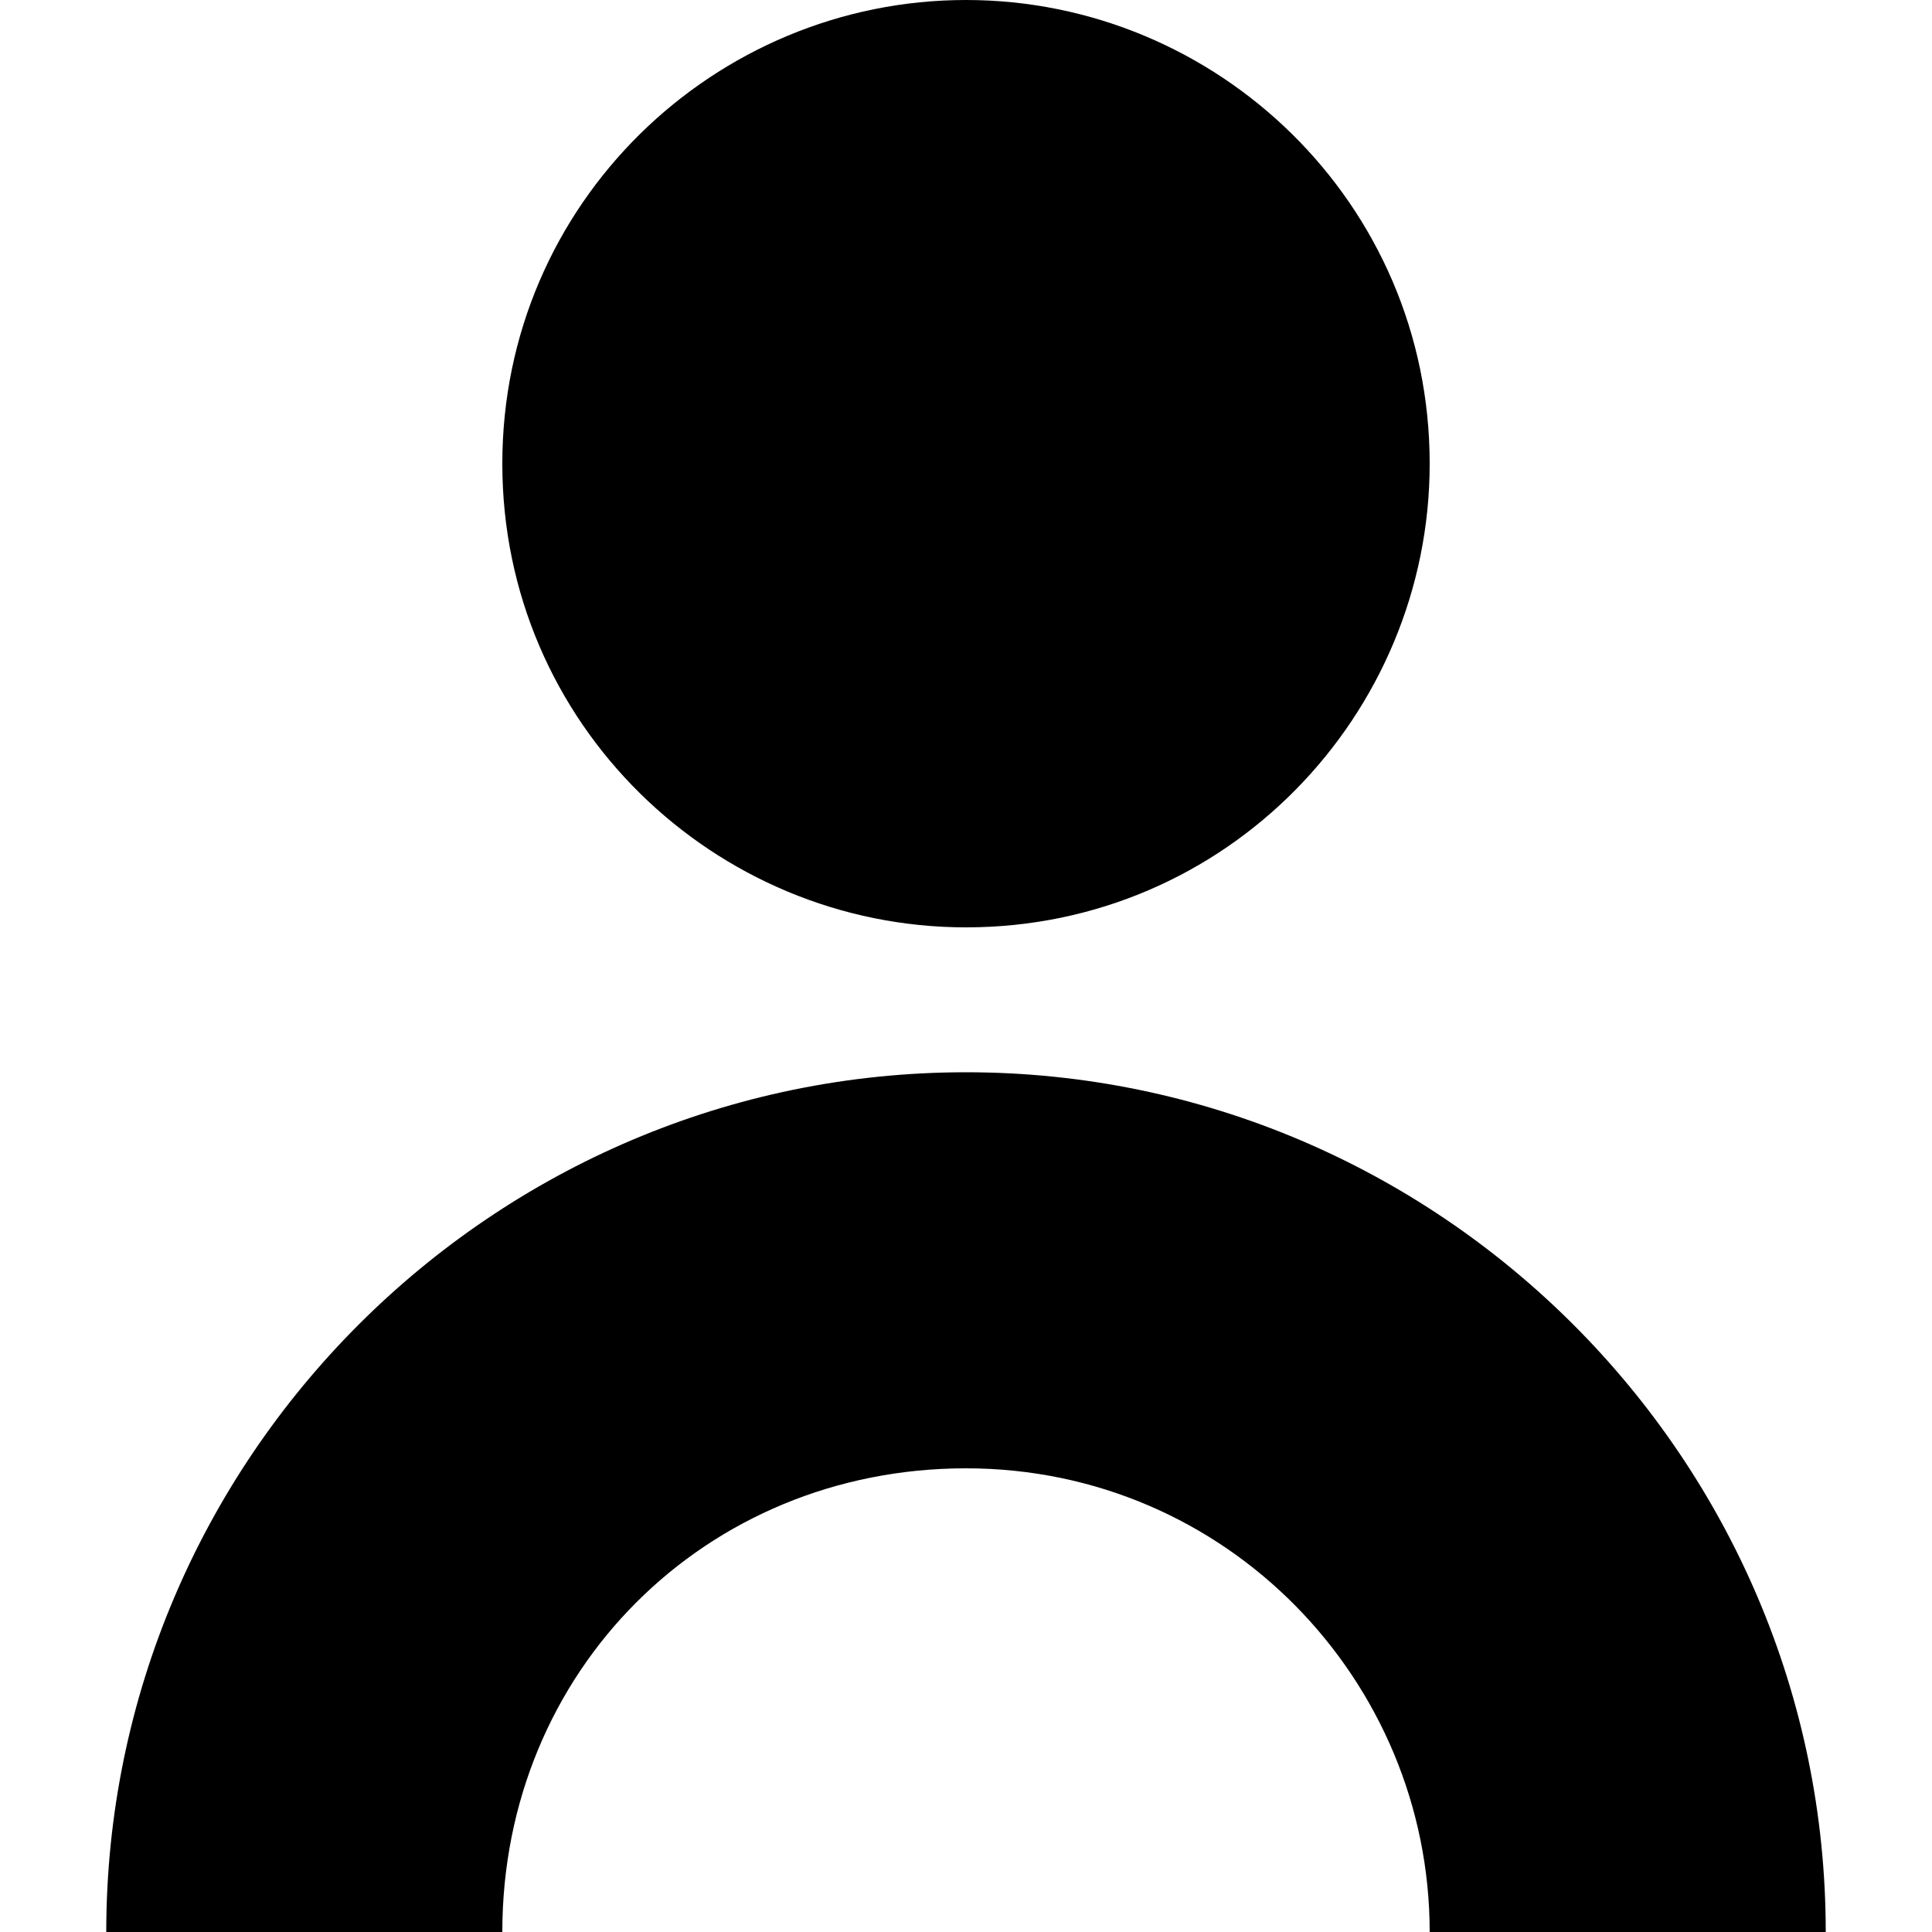 <?xml version="1.0" encoding="utf-8"?>
<!-- Generator: Adobe Illustrator 25.2.3, SVG Export Plug-In . SVG Version: 6.00 Build 0)  -->
<svg version="1.1" id="Calque_1" xmlns="http://www.w3.org/2000/svg" xmlns:xlink="http://www.w3.org/1999/xlink" x="0px" y="0px"
	 viewBox="0 0 20 20" style="enable-background:new 0 0 20 20;" xml:space="preserve">
<path d="M10,11.1c4.9,0,8.9,4,8.9,8.9h-4.1c0-2.6-2.1-4.8-4.8-4.8S5.2,17.3,5.2,20H1.1C1.1,15.1,5.1,11.1,10,11.1z M10,0
	c2.6,0,4.8,2.1,4.8,4.8c0,2.6-2.1,4.8-4.8,4.8c-2.6,0-4.8-2.1-4.8-4.8S7.4,0,10,0z"/>
</svg>
